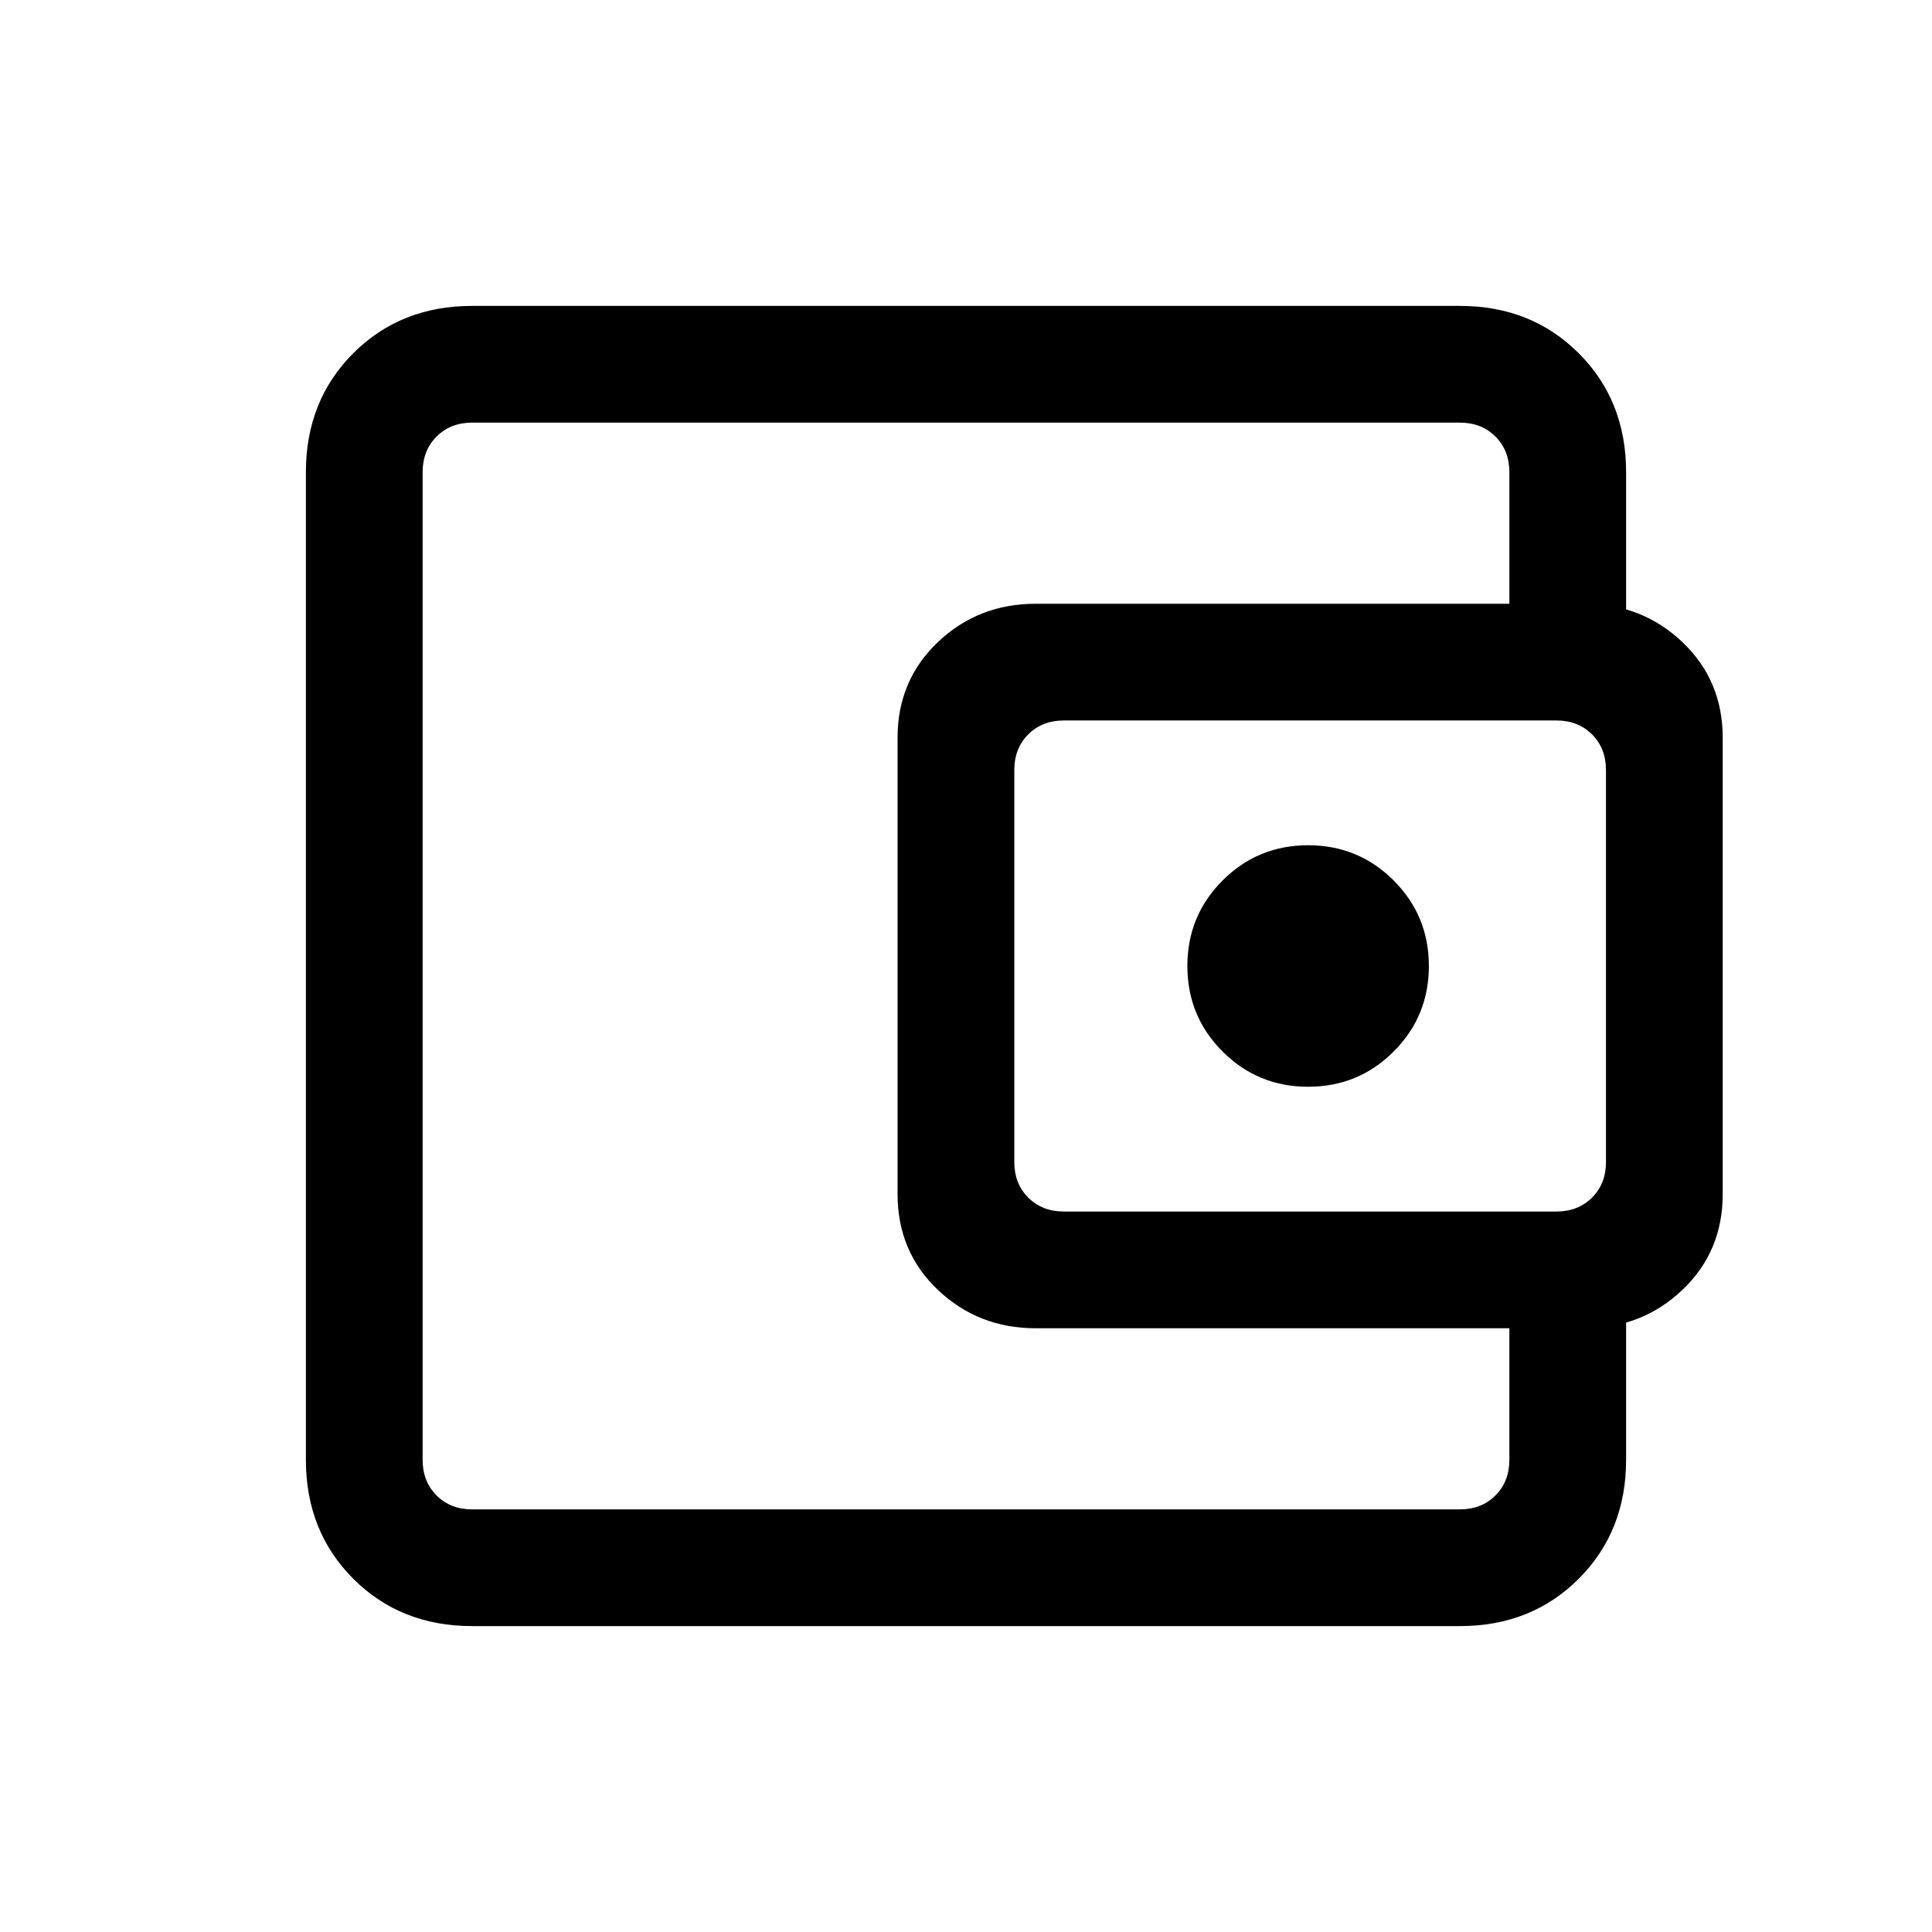 <svg xmlns="http://www.w3.org/2000/svg" height="20" viewBox="0 -960 960 960" width="20"><path d="M210-297v87-540 453Zm24.62 145q-35.55 0-59.09-23.53Q152-199.07 152-234.62v-490.76q0-35.55 23.53-59.09Q199.07-808 234.62-808h490.76q35.55 0 59.09 23.53Q808-760.93 808-725.38v93.69h-58v-93.69q0-10.77-6.92-17.7-6.93-6.92-17.7-6.92H234.62q-10.77 0-17.7 6.92-6.92 6.93-6.92 17.7v490.76q0 10.77 6.92 17.7 6.93 6.92 17.7 6.92h490.76q10.77 0 17.7-6.92 6.92-6.93 6.92-17.7v-94.69h58v94.69q0 35.55-23.53 59.09Q760.93-152 725.38-152H234.62Zm280-148q-28.5 0-48.56-19.03Q446-338.07 446-366.58v-226.84q0-28.51 20.06-47.55Q486.12-660 514.62-660h272.76q28.5 0 48.56 19.03Q856-621.93 856-593.42v226.84q0 28.51-20.06 47.55Q815.88-300 787.38-300H514.62Zm258.76-58q10.77 0 17.7-6.92 6.92-6.93 6.92-17.7v-194.76q0-10.77-6.92-17.7-6.93-6.92-17.7-6.92H528.62q-10.77 0-17.7 6.92-6.92 6.93-6.92 17.7v194.76q0 10.77 6.92 17.7 6.93 6.92 17.7 6.92h244.76ZM650-420q25 0 42.5-17.5T710-480q0-25-17.5-42.5T650-540q-25 0-42.5 17.5T590-480q0 25 17.5 42.5T650-420Z"/></svg>